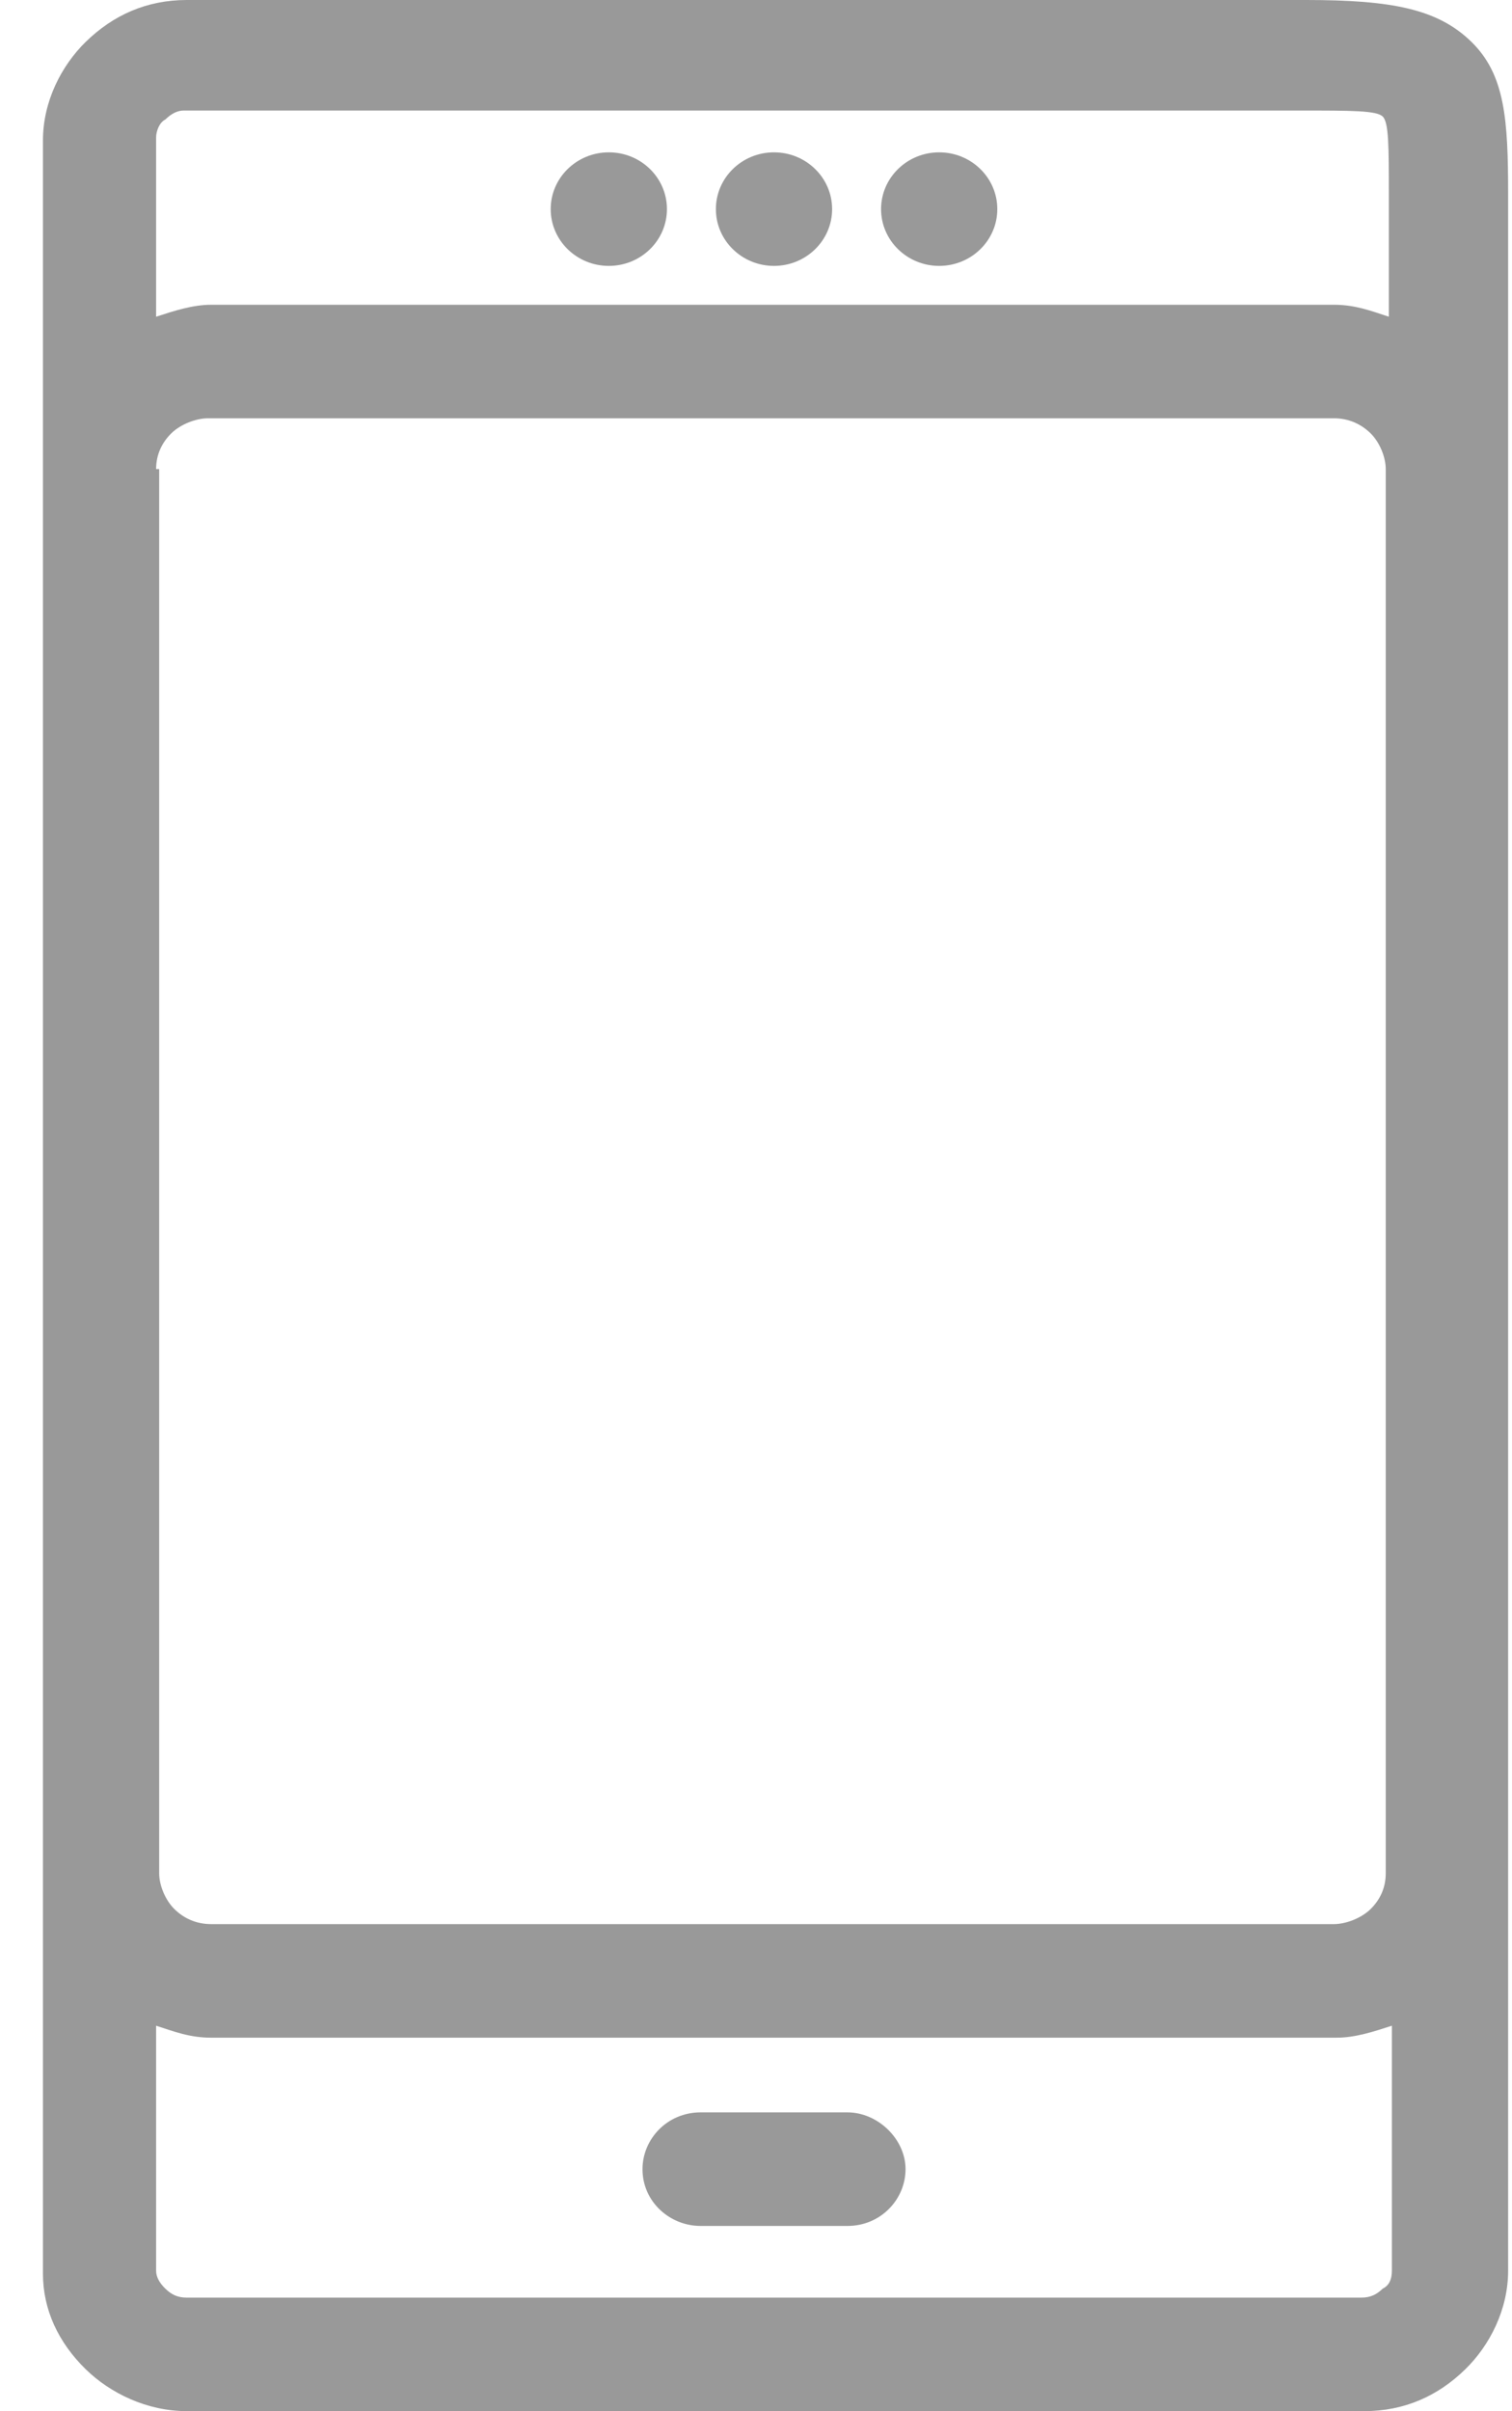 <svg width="32" height="51" viewBox="0 0 32 51" fill="none" xmlns="http://www.w3.org/2000/svg">
<path d="M31.141 0.885C30.429 0.19 29.458 0 27.645 0H3.952C3.11 0 2.398 0.316 1.815 0.885C1.298 1.39 0.909 2.149 0.909 2.97V9.985V39.686V48.091C0.909 48.849 1.233 49.545 1.815 50.113C2.333 50.619 3.11 50.998 3.952 50.998H28.875C29.717 50.998 30.429 50.682 31.011 50.113C31.529 49.608 31.918 48.849 31.918 48.028V39.623V9.922V4.108C31.918 2.528 31.853 1.58 31.141 0.885ZM3.304 2.907C3.304 2.781 3.369 2.591 3.499 2.528C3.628 2.401 3.758 2.338 3.887 2.338H27.516C28.616 2.338 29.134 2.338 29.264 2.465C29.393 2.591 29.393 3.097 29.393 4.108V6.699C29.005 6.572 28.681 6.446 28.228 6.446H4.47C4.081 6.446 3.693 6.572 3.304 6.699V2.907ZM3.628 9.163C3.822 8.974 4.146 8.847 4.405 8.847H28.228C28.551 8.847 28.81 8.974 29.005 9.163C29.199 9.353 29.328 9.669 29.328 9.922V39.623C29.328 39.939 29.199 40.192 29.005 40.381C28.81 40.571 28.487 40.697 28.228 40.697H4.47C4.146 40.697 3.887 40.571 3.693 40.381C3.499 40.192 3.369 39.876 3.369 39.623V9.922H3.304C3.304 9.606 3.434 9.353 3.628 9.163ZM29.458 48.028C29.458 48.218 29.393 48.344 29.264 48.407C29.134 48.533 29.005 48.597 28.81 48.597H3.952C3.758 48.597 3.628 48.533 3.499 48.407C3.369 48.281 3.304 48.154 3.304 48.028V42.846C3.693 42.972 4.017 43.099 4.47 43.099H28.293C28.681 43.099 29.069 42.972 29.458 42.846V48.028Z" fill="black" fill-opacity="0.4"/>
<path d="M17.935 44.679H14.828C14.116 44.679 13.598 45.248 13.598 45.88C13.598 46.575 14.18 47.081 14.828 47.081H17.935C18.647 47.081 19.165 46.512 19.165 45.88C19.165 45.248 18.582 44.679 17.935 44.679Z" fill="black" fill-opacity="0.4"/>
<path d="M12.885 5.624C13.565 5.624 14.115 5.086 14.115 4.423C14.115 3.76 13.565 3.222 12.885 3.222C12.206 3.222 11.655 3.76 11.655 4.423C11.655 5.086 12.206 5.624 12.885 5.624Z" fill="black" fill-opacity="0.4"/>
<path d="M16.381 5.624C17.06 5.624 17.611 5.086 17.611 4.423C17.611 3.76 17.06 3.222 16.381 3.222C15.702 3.222 15.151 3.76 15.151 4.423C15.151 5.086 15.702 5.624 16.381 5.624Z" fill="black" fill-opacity="0.4"/>
<path d="M19.877 5.624C20.556 5.624 21.107 5.086 21.107 4.423C21.107 3.76 20.556 3.222 19.877 3.222C19.198 3.222 18.647 3.76 18.647 4.423C18.647 5.086 19.198 5.624 19.877 5.624Z" fill="black" fill-opacity="0.4"/>
</svg>
